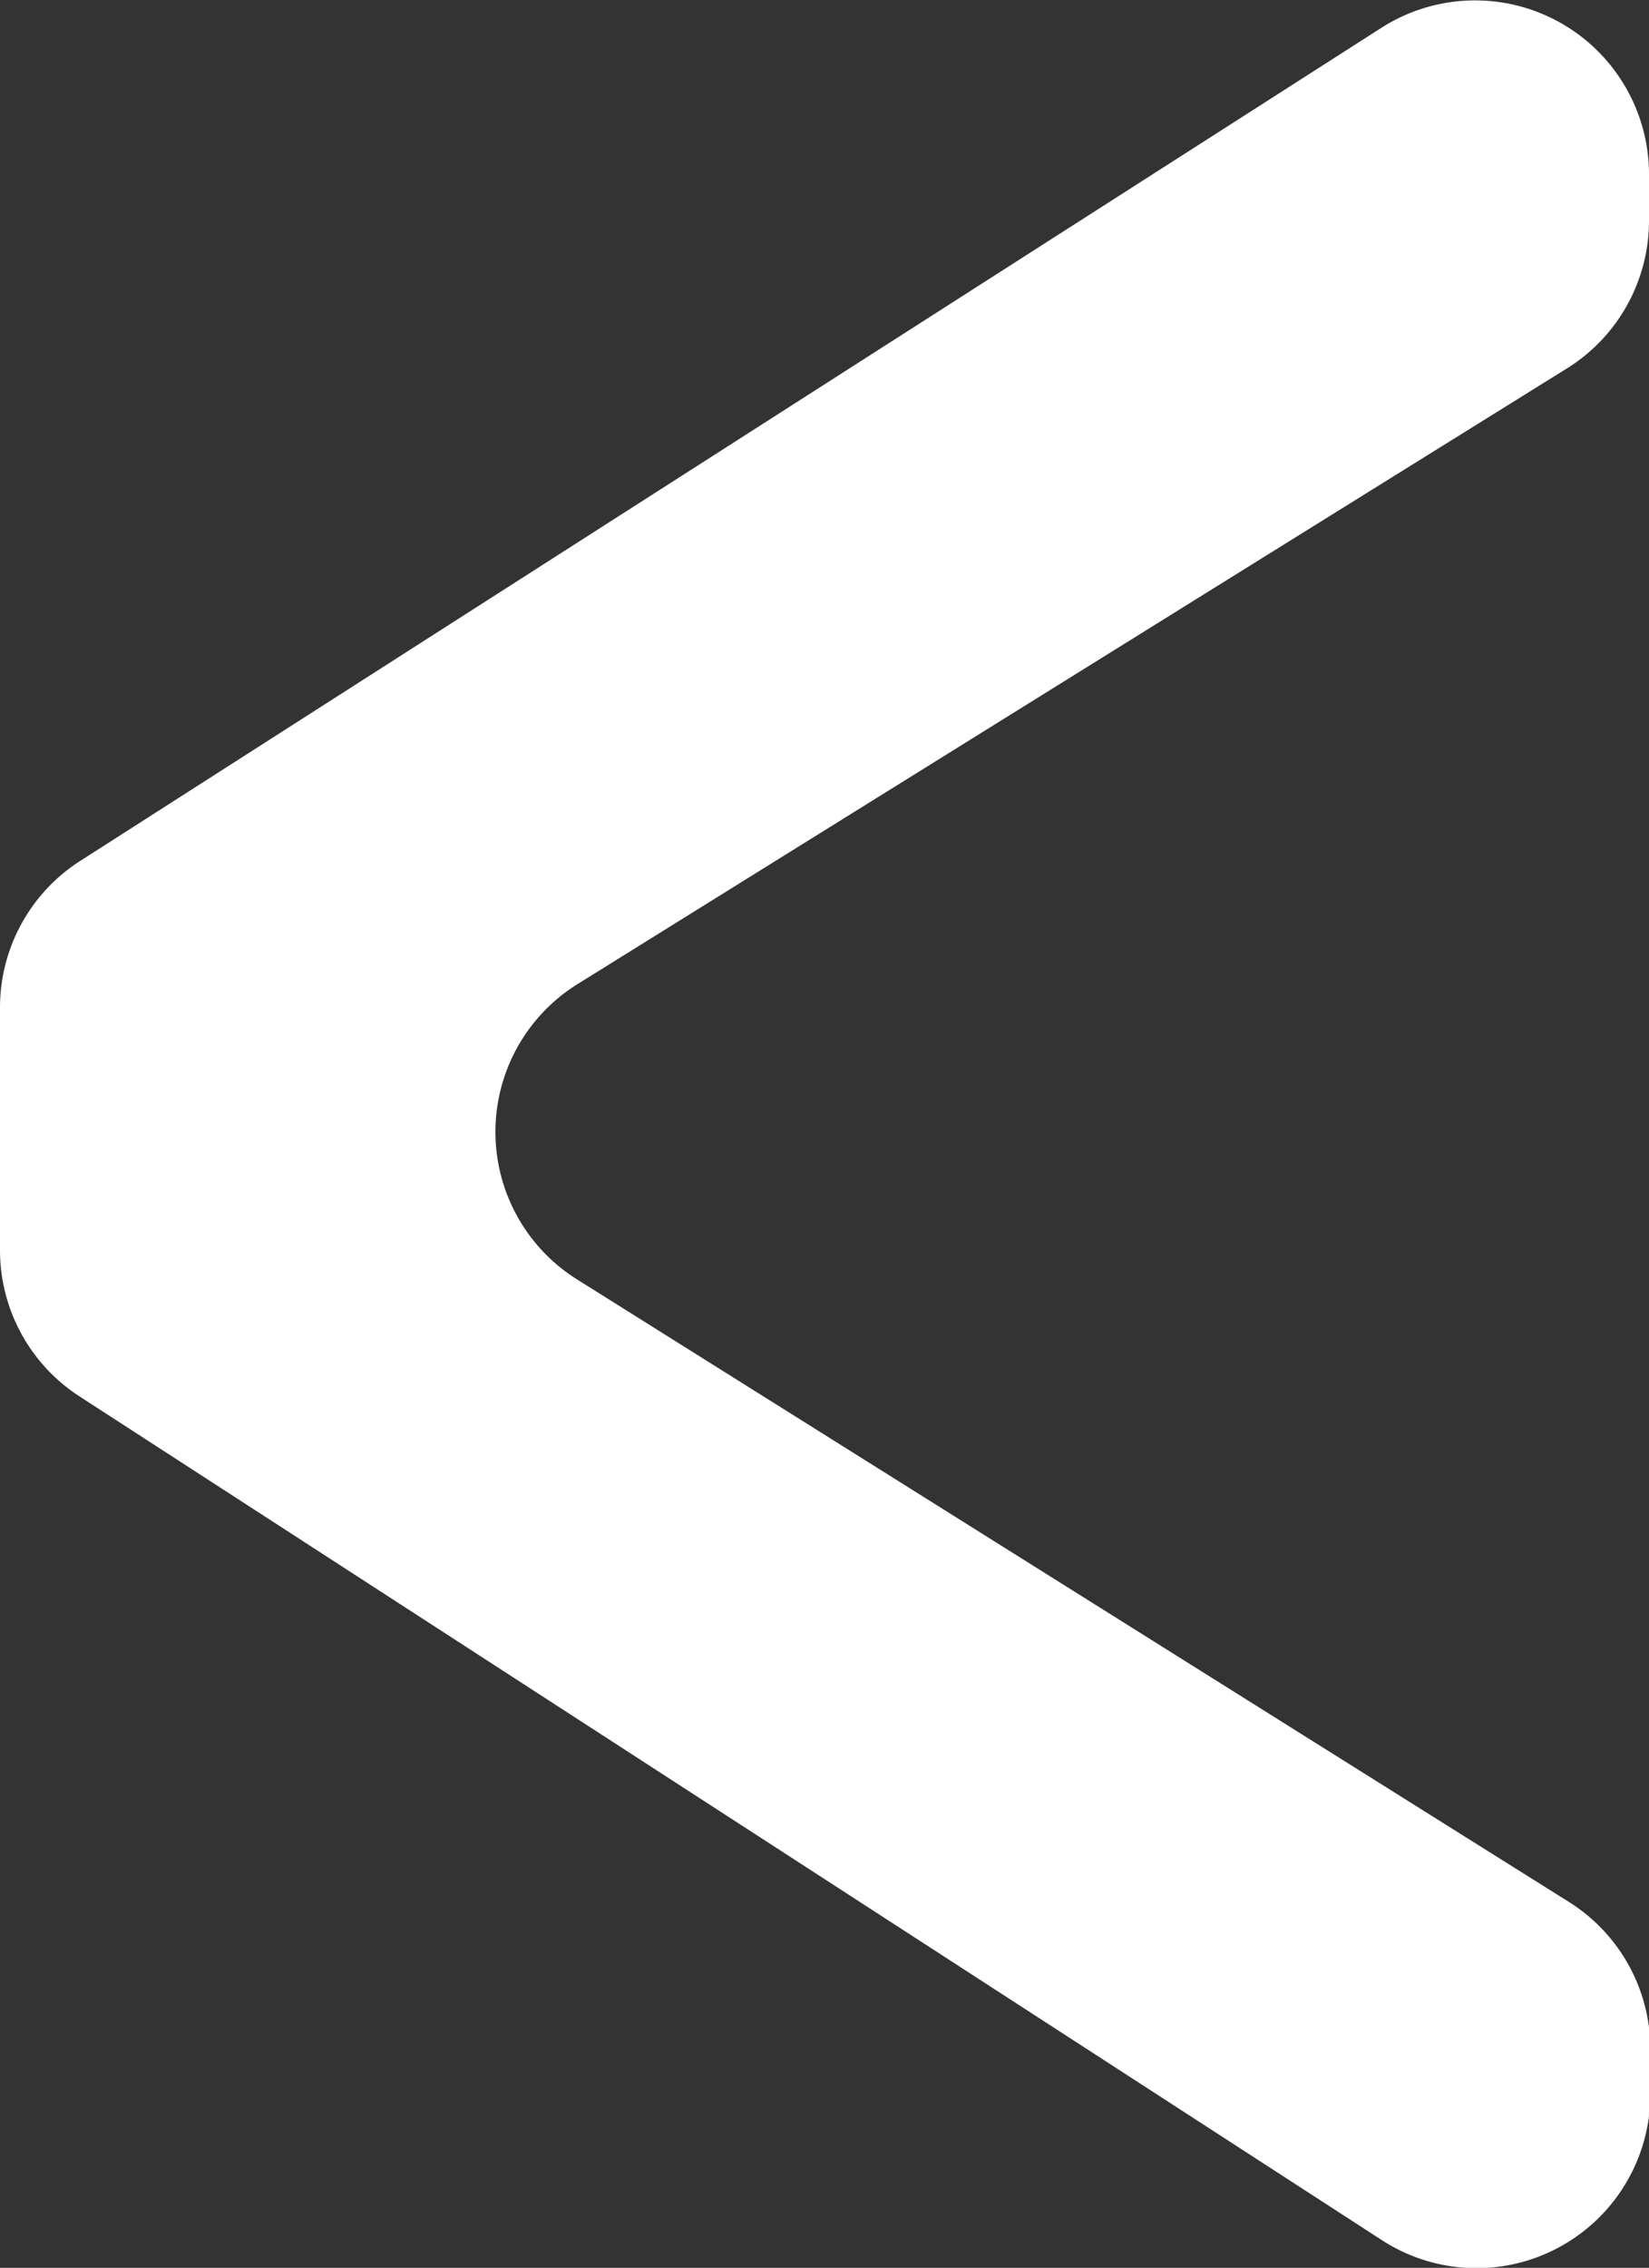 <svg xmlns="http://www.w3.org/2000/svg" width="9.482" height="13.031" viewBox="0 0 9.482 13.031">
  <rect x="0" y="0" width="9.482" height="13.031" fill="#333333" stroke="none"/>
  <path id="Arrow_Left" data-name="Arrow Left" d="M.456,8.848A1,1,0,0,1,0,8.009V6.614a1,1,0,0,1,.461-.842L7.943.985a1,1,0,0,1,1.539.842v.266a1,1,0,0,1-.472.849L3.322,6.479a1,1,0,0,0,0,1.7l5.7,3.575a1,1,0,0,1,.468.847v.257a1,1,0,0,1-1.544.839Z" transform="translate(0 -0.825)" fill="#fff"/>
</svg>
